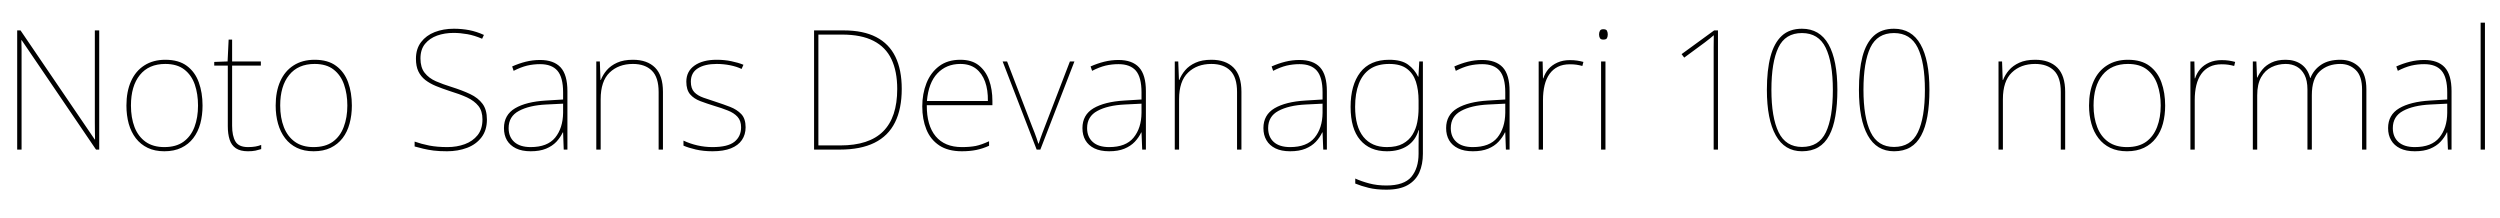 <svg xmlns="http://www.w3.org/2000/svg" xmlns:xlink="http://www.w3.org/1999/xlink" width="359.304" height="31.296"><path fill="black" d="M14.26 4.37L14.26 21.50L13.80 21.50L3.12 5.78L3.07 5.78Q3.10 6.48 3.10 7.08Q3.10 7.68 3.10 8.24Q3.10 8.81 3.10 9.46L3.10 9.46L3.10 21.50L2.47 21.50L2.47 4.37L2.95 4.37L13.61 20.04L13.66 20.04Q13.66 19.44 13.64 18.82Q13.63 18.19 13.63 17.59Q13.63 16.99 13.63 16.44L13.63 16.44L13.63 4.37L14.26 4.37ZM29.11 15.17L29.11 15.17Q29.11 16.56 28.79 17.76Q28.46 18.96 27.78 19.85Q27.10 20.74 26.06 21.24Q25.03 21.74 23.62 21.74L23.62 21.74Q22.25 21.74 21.23 21.25Q20.21 20.76 19.52 19.87Q18.84 18.98 18.50 17.78Q18.17 16.58 18.17 15.17L18.17 15.17Q18.17 13.15 18.83 11.68Q19.49 10.20 20.75 9.40Q22.01 8.59 23.76 8.59L23.76 8.59Q25.68 8.59 26.86 9.47Q28.03 10.34 28.57 11.83Q29.11 13.32 29.11 15.17ZM18.82 15.17L18.82 15.17Q18.82 16.92 19.34 18.28Q19.87 19.63 20.94 20.39Q22.01 21.14 23.62 21.14L23.62 21.14Q25.30 21.14 26.36 20.38Q27.43 19.61 27.95 18.25Q28.46 16.90 28.46 15.17L28.46 15.17Q28.46 13.51 28.00 12.16Q27.53 10.80 26.50 10.00Q25.46 9.19 23.76 9.19L23.76 9.19Q21.38 9.19 20.10 10.78Q18.82 12.36 18.82 15.17ZM35.64 21.14L35.64 21.14Q36.24 21.14 36.70 21.06Q37.15 20.98 37.54 20.83L37.54 20.83L37.54 21.43Q37.15 21.55 36.71 21.65Q36.26 21.74 35.64 21.74L35.64 21.74Q34.54 21.74 33.90 21.31Q33.26 20.88 33 20.06Q32.74 19.25 32.74 18.14L32.74 18.14L32.74 9.43L30.79 9.43L30.79 8.90L32.71 8.83L32.86 5.69L33.36 5.69L33.36 8.83L37.49 8.83L37.49 9.43L33.36 9.43L33.36 18.07Q33.36 19.54 33.84 20.34Q34.32 21.14 35.64 21.14ZM50.57 15.17L50.57 15.17Q50.57 16.56 50.24 17.76Q49.92 18.96 49.24 19.85Q48.55 20.74 47.52 21.24Q46.49 21.74 45.07 21.74L45.07 21.74Q43.70 21.74 42.68 21.25Q41.66 20.76 40.98 19.87Q40.30 18.98 39.96 17.78Q39.62 16.58 39.62 15.17L39.62 15.17Q39.62 13.15 40.28 11.68Q40.94 10.20 42.20 9.40Q43.46 8.59 45.22 8.59L45.22 8.59Q47.14 8.59 48.31 9.47Q49.49 10.34 50.03 11.83Q50.57 13.32 50.57 15.17ZM40.27 15.17L40.27 15.17Q40.27 16.92 40.80 18.28Q41.33 19.63 42.40 20.39Q43.46 21.14 45.07 21.14L45.07 21.14Q46.75 21.14 47.82 20.38Q48.89 19.61 49.40 18.25Q49.92 16.90 49.92 15.17L49.92 15.17Q49.92 13.51 49.45 12.16Q48.98 10.80 47.95 10.00Q46.92 9.19 45.22 9.19L45.22 9.19Q42.84 9.19 41.56 10.78Q40.27 12.36 40.27 15.17ZM69.98 17.18L69.98 17.18Q69.98 18.72 69.20 19.74Q68.42 20.76 67.12 21.25Q65.81 21.74 64.25 21.74L64.25 21.74Q63.14 21.74 62.32 21.64Q61.49 21.53 60.83 21.37Q60.17 21.22 59.59 21.05L59.59 21.05L59.59 20.35Q60.55 20.69 61.69 20.92Q62.83 21.14 64.30 21.14L64.30 21.14Q65.66 21.14 66.80 20.72Q67.94 20.30 68.64 19.43Q69.34 18.55 69.34 17.16L69.34 17.16Q69.34 15.96 68.76 15.23Q68.18 14.50 67.12 14.00Q66.05 13.51 64.56 13.06L64.56 13.06Q63.53 12.72 62.65 12.36Q61.78 12.00 61.13 11.50Q60.48 10.99 60.13 10.26Q59.78 9.53 59.78 8.45L59.78 8.45Q59.78 7.01 60.52 6.05Q61.25 5.09 62.48 4.61Q63.72 4.13 65.23 4.13L65.23 4.13Q66.36 4.13 67.43 4.33Q68.50 4.54 69.55 5.02L69.55 5.02L69.29 5.57Q68.18 5.09 67.16 4.91Q66.14 4.73 65.18 4.73L65.18 4.73Q63.91 4.73 62.83 5.11Q61.75 5.50 61.09 6.30Q60.43 7.10 60.43 8.40L60.43 8.40Q60.43 9.70 61.03 10.46Q61.63 11.23 62.65 11.68Q63.67 12.12 64.90 12.50L64.90 12.50Q66.43 12.98 67.57 13.52Q68.71 14.06 69.35 14.92Q69.98 15.77 69.98 17.18ZM77.62 8.62L77.62 8.62Q79.58 8.62 80.57 9.68Q81.55 10.75 81.55 13.10L81.55 13.10L81.55 21.50L81.02 21.50L80.93 19.03L80.88 19.03Q80.54 19.75 79.96 20.38Q79.37 21 78.47 21.37Q77.57 21.74 76.27 21.74L76.27 21.74Q75 21.74 74.15 21.32Q73.30 20.90 72.86 20.16Q72.43 19.42 72.43 18.41L72.43 18.41Q72.43 16.51 74.03 15.56Q75.62 14.62 78.46 14.45L78.46 14.45L80.93 14.30L80.93 13.27Q80.93 11.11 80.11 10.16Q79.30 9.22 77.62 9.22L77.62 9.22Q76.66 9.22 75.76 9.43Q74.86 9.65 73.82 10.18L73.82 10.18L73.61 9.55Q74.57 9.12 75.56 8.87Q76.56 8.62 77.62 8.62ZM80.93 14.90L78.50 15.02Q76.06 15.14 74.58 15.94Q73.10 16.73 73.10 18.41L73.10 18.41Q73.10 19.68 73.92 20.41Q74.74 21.14 76.27 21.14L76.27 21.14Q78.67 21.14 79.79 19.78Q80.90 18.41 80.93 16.22L80.93 16.22L80.93 14.90ZM90.96 8.59L90.96 8.59Q93.02 8.59 94.15 9.72Q95.28 10.85 95.28 13.20L95.28 13.20L95.28 21.50L94.66 21.50L94.66 13.22Q94.66 11.11 93.68 10.15Q92.71 9.19 90.96 9.19L90.96 9.19Q88.90 9.19 87.61 10.43Q86.33 11.66 86.33 14.26L86.33 14.26L86.33 21.50L85.70 21.50L85.70 8.83L86.21 8.83L86.30 11.50L86.35 11.50Q86.64 10.75 87.20 10.09Q87.77 9.43 88.69 9.01Q89.62 8.59 90.96 8.59ZM107.16 18.29L107.16 18.29Q107.16 19.34 106.63 20.12Q106.10 20.90 105.05 21.32Q103.99 21.74 102.41 21.74L102.41 21.74Q101.09 21.74 100.01 21.49Q98.93 21.24 98.23 20.93L98.23 20.93L98.23 20.21Q99.19 20.66 100.25 20.90Q101.30 21.14 102.41 21.14L102.41 21.14Q104.59 21.14 105.55 20.38Q106.51 19.61 106.51 18.29L106.51 18.29Q106.51 17.35 106.00 16.79Q105.48 16.22 104.60 15.88Q103.73 15.53 102.67 15.22L102.67 15.22Q101.57 14.88 100.64 14.53Q99.72 14.18 99.18 13.55Q98.64 12.91 98.64 11.74L98.64 11.74Q98.64 10.25 99.82 9.42Q100.99 8.59 103.01 8.59L103.01 8.59Q104.14 8.59 105.12 8.80Q106.10 9.00 106.85 9.31L106.85 9.31L106.58 9.91Q105.91 9.58 104.94 9.38Q103.97 9.19 103.01 9.19L103.01 9.19Q101.28 9.19 100.28 9.83Q99.29 10.46 99.29 11.74L99.29 11.74Q99.29 12.72 99.78 13.24Q100.27 13.75 101.10 14.04Q101.93 14.33 102.89 14.64L102.89 14.64Q103.94 14.98 104.93 15.36Q105.91 15.74 106.54 16.40Q107.16 17.06 107.16 18.29ZM129.60 12.77L129.60 12.77Q129.60 15.65 128.63 17.59Q127.66 19.54 125.68 20.52Q123.70 21.50 120.70 21.50L120.70 21.50L117.00 21.50L117.00 4.37L121.25 4.37Q124.08 4.37 125.93 5.33Q127.78 6.29 128.69 8.16Q129.60 10.03 129.60 12.77ZM128.95 12.79L128.95 12.79Q128.95 10.25 128.12 8.51Q127.30 6.77 125.54 5.87Q123.79 4.97 121.01 4.97L121.01 4.97L117.62 4.97L117.62 20.90L120.77 20.90Q124.90 20.90 126.92 18.89Q128.95 16.87 128.95 12.79ZM138.02 8.59L138.02 8.59Q139.66 8.59 140.66 9.38Q141.67 10.18 142.15 11.51Q142.63 12.84 142.63 14.52L142.63 14.52L142.63 15.12L133.20 15.12Q133.18 18.02 134.47 19.58Q135.77 21.14 138.24 21.14L138.24 21.14Q139.39 21.14 140.22 20.98Q141.05 20.81 142.15 20.30L142.15 20.30L142.15 20.95Q141.24 21.36 140.32 21.55Q139.39 21.74 138.24 21.74L138.24 21.74Q136.25 21.74 134.99 20.90Q133.73 20.06 133.14 18.60Q132.55 17.14 132.55 15.29L132.55 15.29Q132.55 13.49 133.15 11.96Q133.75 10.44 134.96 9.52Q136.18 8.59 138.02 8.59ZM138.02 9.19L138.02 9.19Q136.01 9.19 134.72 10.55Q133.44 11.90 133.22 14.52L133.22 14.52L141.98 14.52Q142.01 12.94 141.58 11.74Q141.14 10.54 140.26 9.86Q139.37 9.19 138.02 9.19ZM149.52 21.50L148.99 21.50L144.10 8.83L144.74 8.83L148.34 18.19Q148.56 18.70 148.70 19.10Q148.85 19.51 148.98 19.87Q149.11 20.23 149.23 20.64L149.23 20.64L149.28 20.64Q149.42 20.23 149.54 19.87Q149.66 19.51 149.82 19.10Q149.98 18.70 150.17 18.19L150.17 18.19L153.77 8.83L154.42 8.83L149.52 21.50ZM160.75 8.62L160.75 8.62Q162.72 8.62 163.70 9.68Q164.69 10.75 164.69 13.10L164.69 13.10L164.69 21.50L164.16 21.50L164.06 19.03L164.02 19.03Q163.68 19.75 163.09 20.38Q162.50 21 161.60 21.37Q160.70 21.74 159.41 21.74L159.41 21.74Q158.14 21.74 157.28 21.32Q156.43 20.90 156 20.16Q155.57 19.42 155.57 18.41L155.57 18.41Q155.57 16.51 157.16 15.56Q158.76 14.62 161.59 14.45L161.59 14.45L164.06 14.30L164.06 13.27Q164.06 11.11 163.25 10.16Q162.43 9.22 160.75 9.22L160.75 9.22Q159.79 9.22 158.89 9.43Q157.99 9.65 156.96 10.18L156.96 10.18L156.74 9.55Q157.70 9.12 158.70 8.87Q159.70 8.62 160.75 8.62ZM164.06 14.90L161.64 15.02Q159.19 15.14 157.72 15.94Q156.24 16.73 156.24 18.41L156.24 18.41Q156.24 19.68 157.06 20.41Q157.87 21.14 159.41 21.14L159.41 21.14Q161.81 21.14 162.92 19.78Q164.04 18.41 164.06 16.22L164.06 16.22L164.06 14.90ZM174.10 8.59L174.10 8.59Q176.16 8.59 177.29 9.72Q178.42 10.85 178.42 13.20L178.42 13.20L178.42 21.50L177.79 21.50L177.79 13.22Q177.79 11.11 176.82 10.15Q175.85 9.19 174.10 9.19L174.10 9.19Q172.03 9.19 170.75 10.43Q169.46 11.66 169.46 14.26L169.46 14.26L169.46 21.50L168.84 21.50L168.84 8.83L169.34 8.83L169.44 11.50L169.49 11.50Q169.78 10.75 170.34 10.09Q170.90 9.43 171.83 9.01Q172.75 8.59 174.10 8.59ZM186.77 8.62L186.77 8.62Q188.74 8.62 189.72 9.68Q190.70 10.75 190.70 13.10L190.70 13.10L190.70 21.50L190.18 21.50L190.08 19.03L190.03 19.03Q189.70 19.75 189.11 20.38Q188.52 21 187.62 21.37Q186.72 21.74 185.42 21.74L185.42 21.74Q184.15 21.74 183.30 21.32Q182.45 20.90 182.02 20.16Q181.58 19.42 181.58 18.41L181.58 18.41Q181.58 16.51 183.18 15.56Q184.78 14.62 187.61 14.45L187.61 14.45L190.08 14.30L190.08 13.27Q190.08 11.11 189.26 10.16Q188.45 9.22 186.77 9.22L186.77 9.22Q185.81 9.22 184.91 9.43Q184.01 9.65 182.98 10.18L182.98 10.18L182.76 9.55Q183.72 9.12 184.72 8.87Q185.71 8.62 186.77 8.62ZM190.08 14.90L187.66 15.02Q185.21 15.14 183.73 15.94Q182.26 16.73 182.26 18.41L182.26 18.41Q182.26 19.68 183.07 20.41Q183.89 21.14 185.42 21.14L185.42 21.14Q187.82 21.14 188.94 19.78Q190.06 18.41 190.08 16.22L190.08 16.22L190.08 14.90ZM199.66 8.59L199.66 8.59Q201.41 8.59 202.36 9.28Q203.30 9.96 203.81 11.02L203.81 11.02L203.86 11.02L203.98 8.83L204.50 8.83L204.50 22.10Q204.50 23.62 203.99 24.78Q203.47 25.94 202.32 26.60Q201.17 27.26 199.25 27.26L199.25 27.26Q197.78 27.26 196.72 27Q195.65 26.74 194.78 26.38L194.78 26.38L194.78 25.66Q195.65 26.06 196.78 26.36Q197.90 26.66 199.25 26.66L199.25 26.66Q201.79 26.66 202.84 25.42Q203.88 24.17 203.88 22.10L203.88 22.10L203.88 21.10Q203.88 20.40 203.89 19.90Q203.90 19.39 203.93 18.70L203.93 18.70L203.88 18.70Q203.45 20.18 202.27 20.96Q201.10 21.74 199.32 21.74L199.32 21.74Q196.87 21.74 195.49 20.12Q194.11 18.50 194.11 15.36L194.11 15.36Q194.11 12.22 195.50 10.40Q196.90 8.59 199.66 8.59ZM199.66 9.19L199.66 9.19Q197.98 9.19 196.90 9.92Q195.82 10.66 195.29 12.04Q194.76 13.42 194.76 15.36L194.76 15.36Q194.76 18.19 195.95 19.67Q197.14 21.14 199.32 21.14L199.32 21.14Q200.74 21.14 201.62 20.65Q202.51 20.16 203.00 19.36Q203.50 18.55 203.69 17.57Q203.88 16.58 203.88 15.60L203.88 15.60L203.88 14.45Q203.88 12.94 203.50 11.75Q203.11 10.56 202.20 9.88Q201.29 9.19 199.66 9.19ZM213.02 8.62L213.02 8.62Q214.99 8.62 215.98 9.68Q216.96 10.75 216.96 13.10L216.96 13.10L216.96 21.50L216.43 21.50L216.34 19.03L216.29 19.03Q215.95 19.75 215.36 20.38Q214.78 21 213.88 21.37Q212.98 21.74 211.68 21.74L211.68 21.74Q210.41 21.74 209.56 21.32Q208.70 20.90 208.27 20.16Q207.84 19.42 207.84 18.41L207.84 18.41Q207.84 16.51 209.44 15.56Q211.03 14.62 213.86 14.45L213.86 14.45L216.34 14.30L216.34 13.27Q216.34 11.11 215.52 10.16Q214.70 9.22 213.02 9.22L213.02 9.22Q212.06 9.22 211.16 9.43Q210.26 9.65 209.23 10.18L209.23 10.18L209.02 9.55Q209.98 9.12 210.97 8.87Q211.97 8.62 213.02 8.62ZM216.34 14.90L213.91 15.02Q211.46 15.14 209.99 15.94Q208.51 16.73 208.51 18.41L208.51 18.41Q208.51 19.68 209.33 20.41Q210.14 21.14 211.68 21.14L211.68 21.14Q214.08 21.14 215.20 19.78Q216.31 18.41 216.34 16.22L216.34 16.22L216.34 14.90ZM225.62 8.64L225.62 8.64Q226.20 8.64 226.67 8.71Q227.14 8.78 227.57 8.90L227.57 8.90L227.42 9.48Q226.97 9.36 226.57 9.30Q226.18 9.24 225.62 9.24L225.62 9.24Q224.62 9.24 223.90 9.60Q223.18 9.96 222.70 10.63Q222.22 11.30 221.99 12.25Q221.76 13.20 221.76 14.38L221.76 14.38L221.76 21.50L221.14 21.50L221.14 8.83L221.71 8.83L221.76 11.26L221.81 11.26Q222.05 10.51 222.55 9.92Q223.06 9.34 223.84 8.99Q224.62 8.64 225.62 8.64ZM230.11 8.83L230.74 8.83L230.74 21.50L230.11 21.50L230.11 8.83ZM230.42 4.20L230.42 4.20Q230.86 4.20 230.96 4.43Q231.07 4.66 231.07 4.94L231.07 4.94Q231.07 5.26 230.96 5.47Q230.86 5.69 230.42 5.69L230.42 5.69Q230.06 5.69 229.94 5.47Q229.82 5.26 229.82 4.94L229.82 4.94Q229.82 4.66 229.94 4.43Q230.06 4.20 230.42 4.20ZM246.91 21.50L246.29 21.50L246.29 7.99Q246.29 7.30 246.29 6.77Q246.29 6.24 246.30 5.81Q246.31 5.38 246.31 5.06L246.31 5.06Q246.02 5.30 245.75 5.53Q245.47 5.76 245.02 6.10L245.02 6.10L242.06 8.28L241.68 7.78L246.36 4.37L246.91 4.37L246.91 21.50ZM258.98 21.74L258.98 21.74Q256.49 21.74 255.22 19.46Q253.94 17.18 253.94 12.91L253.94 12.91Q253.94 10.08 254.46 8.12Q254.98 6.17 256.08 5.15Q257.18 4.13 258.98 4.13L258.98 4.13Q261.53 4.13 262.80 6.38Q264.07 8.64 264.07 12.91L264.07 12.91Q264.07 15.05 263.78 16.69Q263.50 18.34 262.90 19.46Q262.30 20.59 261.32 21.17Q260.35 21.74 258.98 21.74ZM258.98 21.12L258.98 21.12Q261.41 21.12 262.42 19.01Q263.42 16.90 263.42 12.91L263.42 12.91Q263.42 8.98 262.39 6.86Q261.36 4.75 258.98 4.75L258.98 4.75Q256.58 4.75 255.59 6.84Q254.59 8.93 254.59 12.91L254.59 12.91Q254.59 16.87 255.62 19.00Q256.66 21.12 258.98 21.12ZM272.21 21.74L272.21 21.74Q269.71 21.74 268.44 19.46Q267.17 17.18 267.17 12.91L267.17 12.91Q267.17 10.08 267.68 8.12Q268.20 6.17 269.30 5.15Q270.41 4.13 272.21 4.13L272.21 4.13Q274.75 4.13 276.02 6.38Q277.30 8.64 277.30 12.91L277.30 12.91Q277.30 15.05 277.01 16.69Q276.72 18.34 276.12 19.46Q275.52 20.59 274.55 21.17Q273.58 21.74 272.21 21.74ZM272.21 21.12L272.21 21.12Q274.63 21.12 275.64 19.01Q276.65 16.90 276.65 12.91L276.65 12.91Q276.65 8.98 275.62 6.86Q274.58 4.75 272.21 4.75L272.21 4.75Q269.81 4.75 268.81 6.84Q267.82 8.93 267.82 12.91L267.82 12.91Q267.82 16.87 268.85 19.00Q269.88 21.12 272.21 21.12ZM292.49 8.59L292.49 8.59Q294.55 8.59 295.68 9.72Q296.81 10.85 296.81 13.20L296.81 13.20L296.81 21.50L296.18 21.50L296.18 13.22Q296.18 11.11 295.21 10.15Q294.24 9.19 292.49 9.19L292.49 9.19Q290.42 9.19 289.14 10.43Q287.86 11.66 287.86 14.26L287.86 14.26L287.86 21.50L287.23 21.50L287.23 8.83L287.74 8.83L287.83 11.50L287.88 11.50Q288.17 10.75 288.73 10.09Q289.30 9.43 290.22 9.01Q291.14 8.59 292.49 8.59ZM311.18 15.17L311.18 15.17Q311.18 16.56 310.86 17.76Q310.54 18.96 309.85 19.85Q309.17 20.74 308.14 21.24Q307.10 21.74 305.69 21.74L305.69 21.74Q304.32 21.74 303.30 21.25Q302.28 20.76 301.60 19.87Q300.91 18.98 300.58 17.78Q300.24 16.58 300.24 15.17L300.24 15.17Q300.24 13.15 300.90 11.68Q301.56 10.20 302.82 9.40Q304.08 8.59 305.83 8.59L305.83 8.59Q307.75 8.59 308.93 9.47Q310.10 10.34 310.64 11.83Q311.18 13.32 311.18 15.17ZM300.89 15.17L300.89 15.17Q300.89 16.92 301.42 18.28Q301.94 19.63 303.01 20.39Q304.08 21.14 305.69 21.14L305.69 21.14Q307.37 21.14 308.44 20.38Q309.50 19.61 310.02 18.25Q310.54 16.90 310.54 15.17L310.54 15.17Q310.54 13.51 310.07 12.16Q309.60 10.80 308.57 10.00Q307.54 9.19 305.83 9.19L305.83 9.19Q303.46 9.19 302.17 10.78Q300.89 12.36 300.89 15.17ZM319.30 8.64L319.30 8.64Q319.87 8.64 320.34 8.71Q320.81 8.78 321.24 8.90L321.24 8.90L321.10 9.48Q320.64 9.36 320.24 9.30Q319.85 9.24 319.30 9.24L319.30 9.24Q318.29 9.24 317.57 9.60Q316.85 9.96 316.37 10.63Q315.89 11.30 315.66 12.25Q315.43 13.20 315.43 14.38L315.43 14.38L315.43 21.50L314.81 21.50L314.81 8.83L315.38 8.83L315.43 11.26L315.48 11.26Q315.72 10.51 316.22 9.92Q316.73 9.34 317.51 8.99Q318.29 8.64 319.30 8.64ZM336.36 8.59L336.36 8.59Q337.99 8.59 339.05 9.62Q340.10 10.66 340.10 12.84L340.10 12.84L340.10 21.50L339.48 21.50L339.48 12.86Q339.48 10.94 338.58 10.07Q337.68 9.19 336.36 9.19L336.36 9.19Q334.56 9.19 333.41 10.24Q332.26 11.28 332.26 13.70L332.26 13.70L332.26 21.50L331.63 21.50L331.63 12.86Q331.63 11.57 331.21 10.76Q330.79 9.96 330.10 9.58Q329.40 9.19 328.51 9.19L328.51 9.19Q327.41 9.19 326.47 9.65Q325.54 10.10 324.97 11.10Q324.41 12.10 324.41 13.70L324.41 13.70L324.41 21.50L323.78 21.50L323.78 8.83L324.29 8.83L324.38 11.14L324.43 11.14Q324.70 10.54 325.18 9.96Q325.66 9.38 326.47 8.99Q327.29 8.59 328.51 8.59L328.51 8.59Q329.83 8.59 330.77 9.26Q331.70 9.94 332.02 11.21L332.02 11.21L332.06 11.21Q332.52 10.03 333.59 9.31Q334.66 8.59 336.36 8.59ZM348.41 8.62L348.41 8.62Q350.38 8.62 351.36 9.68Q352.34 10.75 352.34 13.10L352.34 13.10L352.34 21.50L351.82 21.50L351.72 19.03L351.67 19.03Q351.34 19.75 350.75 20.38Q350.16 21 349.26 21.37Q348.36 21.74 347.06 21.74L347.06 21.74Q345.79 21.74 344.94 21.32Q344.09 20.90 343.66 20.16Q343.22 19.42 343.22 18.41L343.22 18.41Q343.22 16.51 344.82 15.56Q346.42 14.62 349.25 14.45L349.25 14.45L351.72 14.30L351.72 13.27Q351.72 11.11 350.90 10.16Q350.09 9.22 348.41 9.22L348.41 9.22Q347.45 9.22 346.55 9.43Q345.65 9.65 344.62 10.18L344.62 10.18L344.40 9.55Q345.36 9.12 346.36 8.87Q347.35 8.62 348.41 8.62ZM351.72 14.90L349.30 15.02Q346.85 15.14 345.37 15.94Q343.90 16.73 343.90 18.41L343.90 18.41Q343.90 19.68 344.71 20.41Q345.53 21.14 347.06 21.14L347.06 21.14Q349.46 21.14 350.58 19.78Q351.70 18.41 351.72 16.22L351.72 16.22L351.72 14.90ZM357.14 3.26L357.14 21.50L356.52 21.50L356.52 3.26L357.14 3.26Z"/></svg>